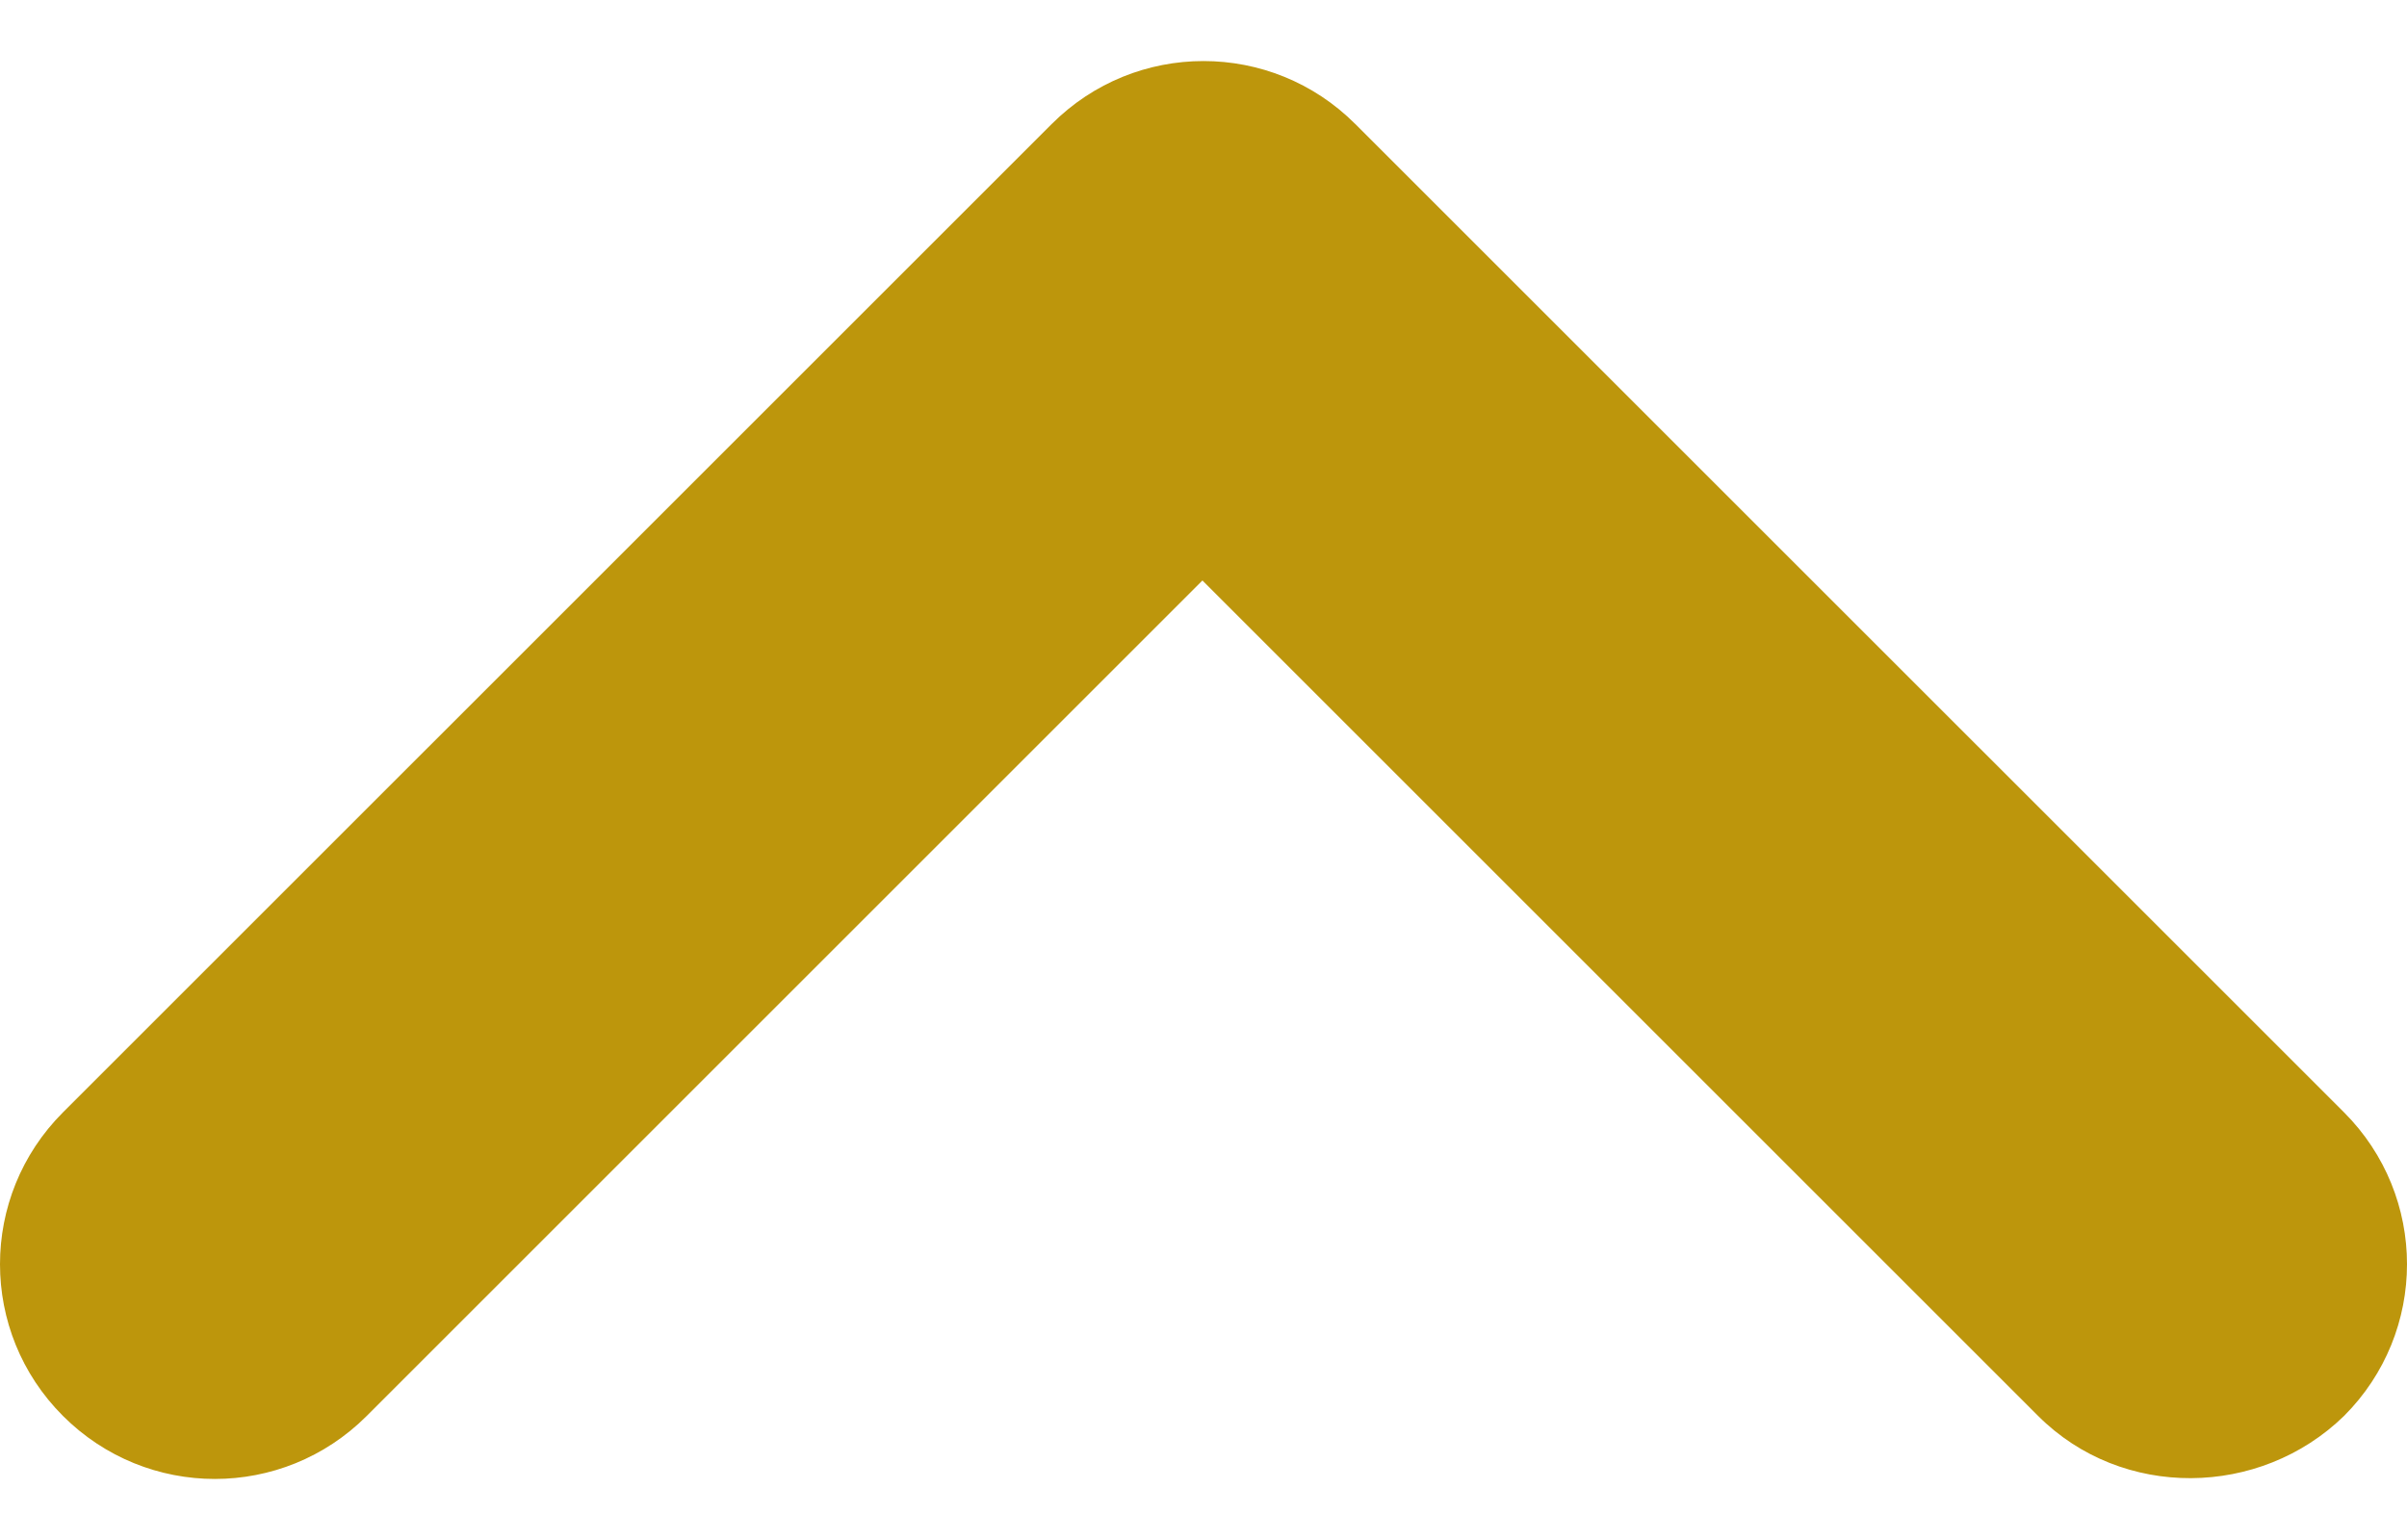 <svg width="25" height="16" viewBox="0 0 25 16" fill="none" xmlns="http://www.w3.org/2000/svg">
<g id="&#240;&#159;&#166;&#134; icon &#34;keyboard arrow down icon&#34;">
<path id="Vector" d="M21.169 14.711L12.489 6.031L3.809 14.711C2.936 15.584 1.527 15.584 0.654 14.711C-0.218 13.839 -0.218 12.43 0.654 11.557L10.923 1.289C11.795 0.416 13.205 0.416 14.077 1.289L24.346 11.557C25.218 12.43 25.218 13.839 24.346 14.711C23.473 15.562 22.041 15.584 21.169 14.711Z" fill="#BD960C"/>
</g>
</svg>
